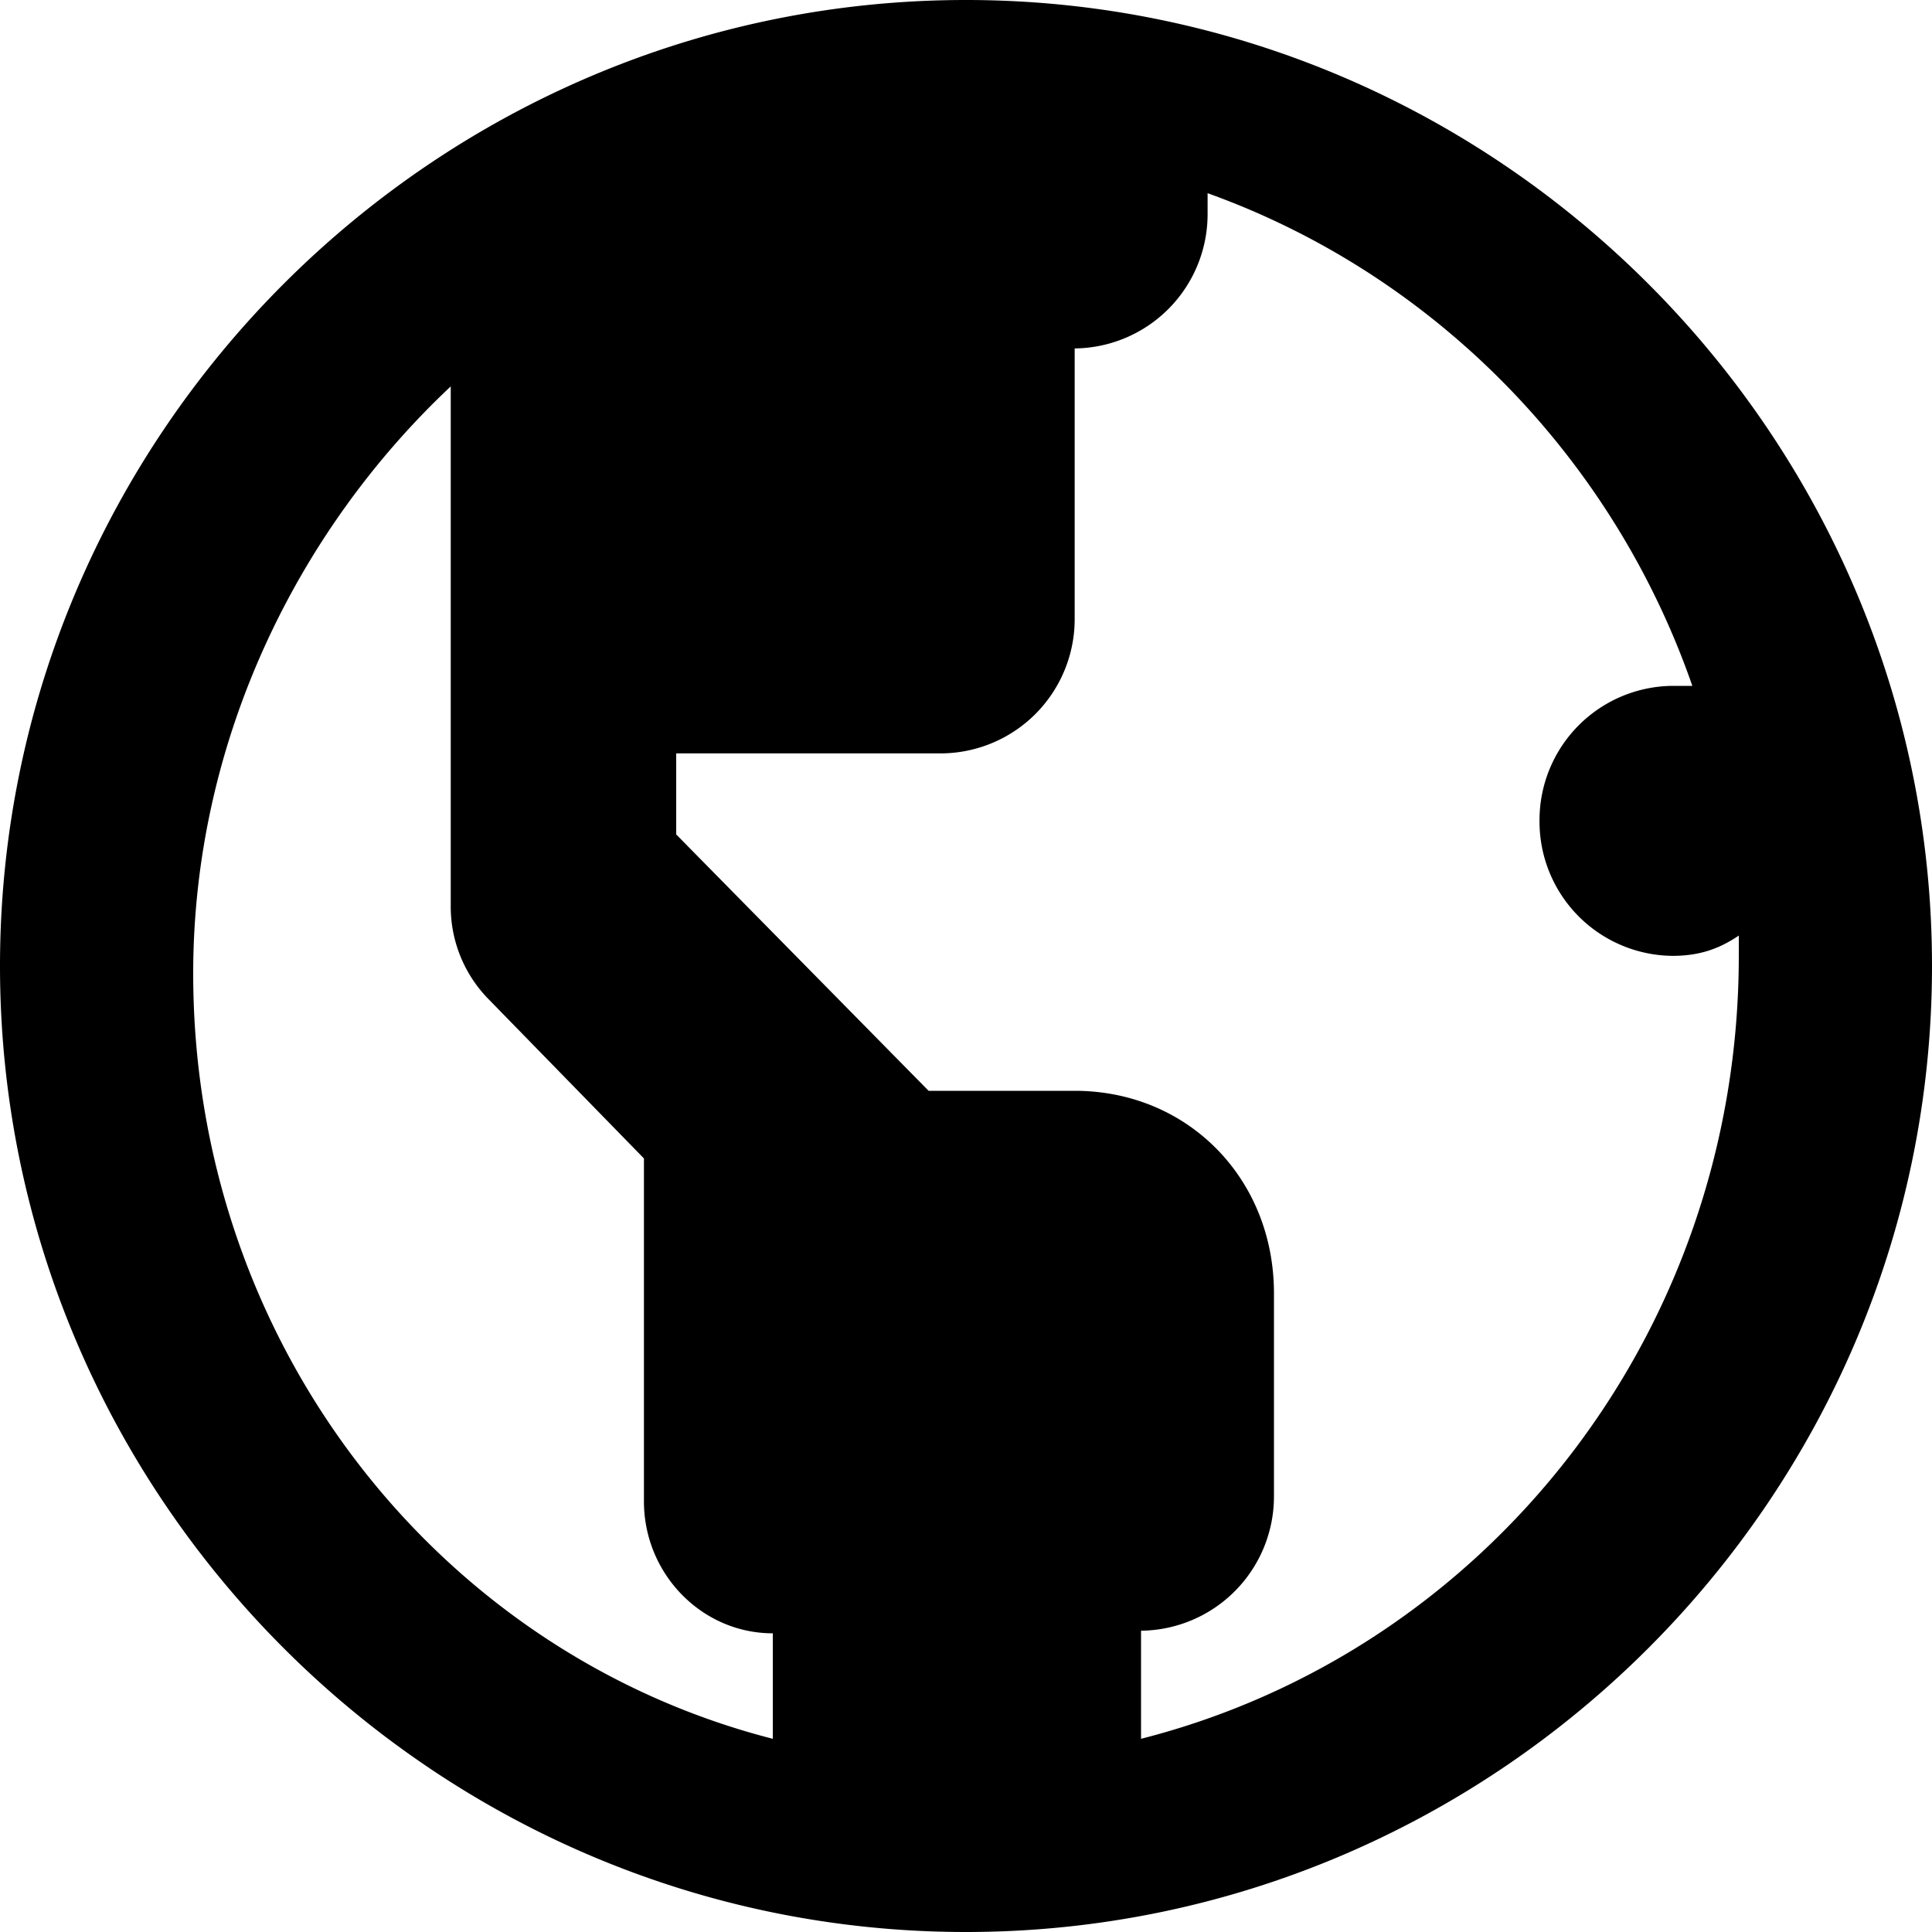 <svg width="20" height="20" xmlns="http://www.w3.org/2000/svg"><path d="M10 0c5.5 0 10 4.5 10 10s-4.5 10-10 10S0 15.5 0 10 4.5 0 10 0zM4.666 4C3.066 5.503 2 7.688 2 10.078 2 13.903 4.534 17.113 8 18v-1.092c-.734 0-1.334-.615-1.334-1.366v-3.55l-1.6-1.64a1.368 1.368 0 01-.4-.956zm7.835-2v.21a1.39 1.39 0 01-1.376 1.397v2.795A1.39 1.39 0 019.75 7.799H7v.839l2.613 2.654h1.512c1.17 0 2.063.907 2.063 2.096v2.096a1.39 1.39 0 01-1.376 1.397V18C15.387 17.09 18 13.808 18 9.895v-.21c-.206.14-.413.21-.687.21a1.39 1.39 0 01-1.376-1.398A1.39 1.39 0 0117.313 7.1h.206c-.825-2.375-2.681-4.262-5.018-5.1z" fill="currentColor" fill-rule="nonzero"/></svg>